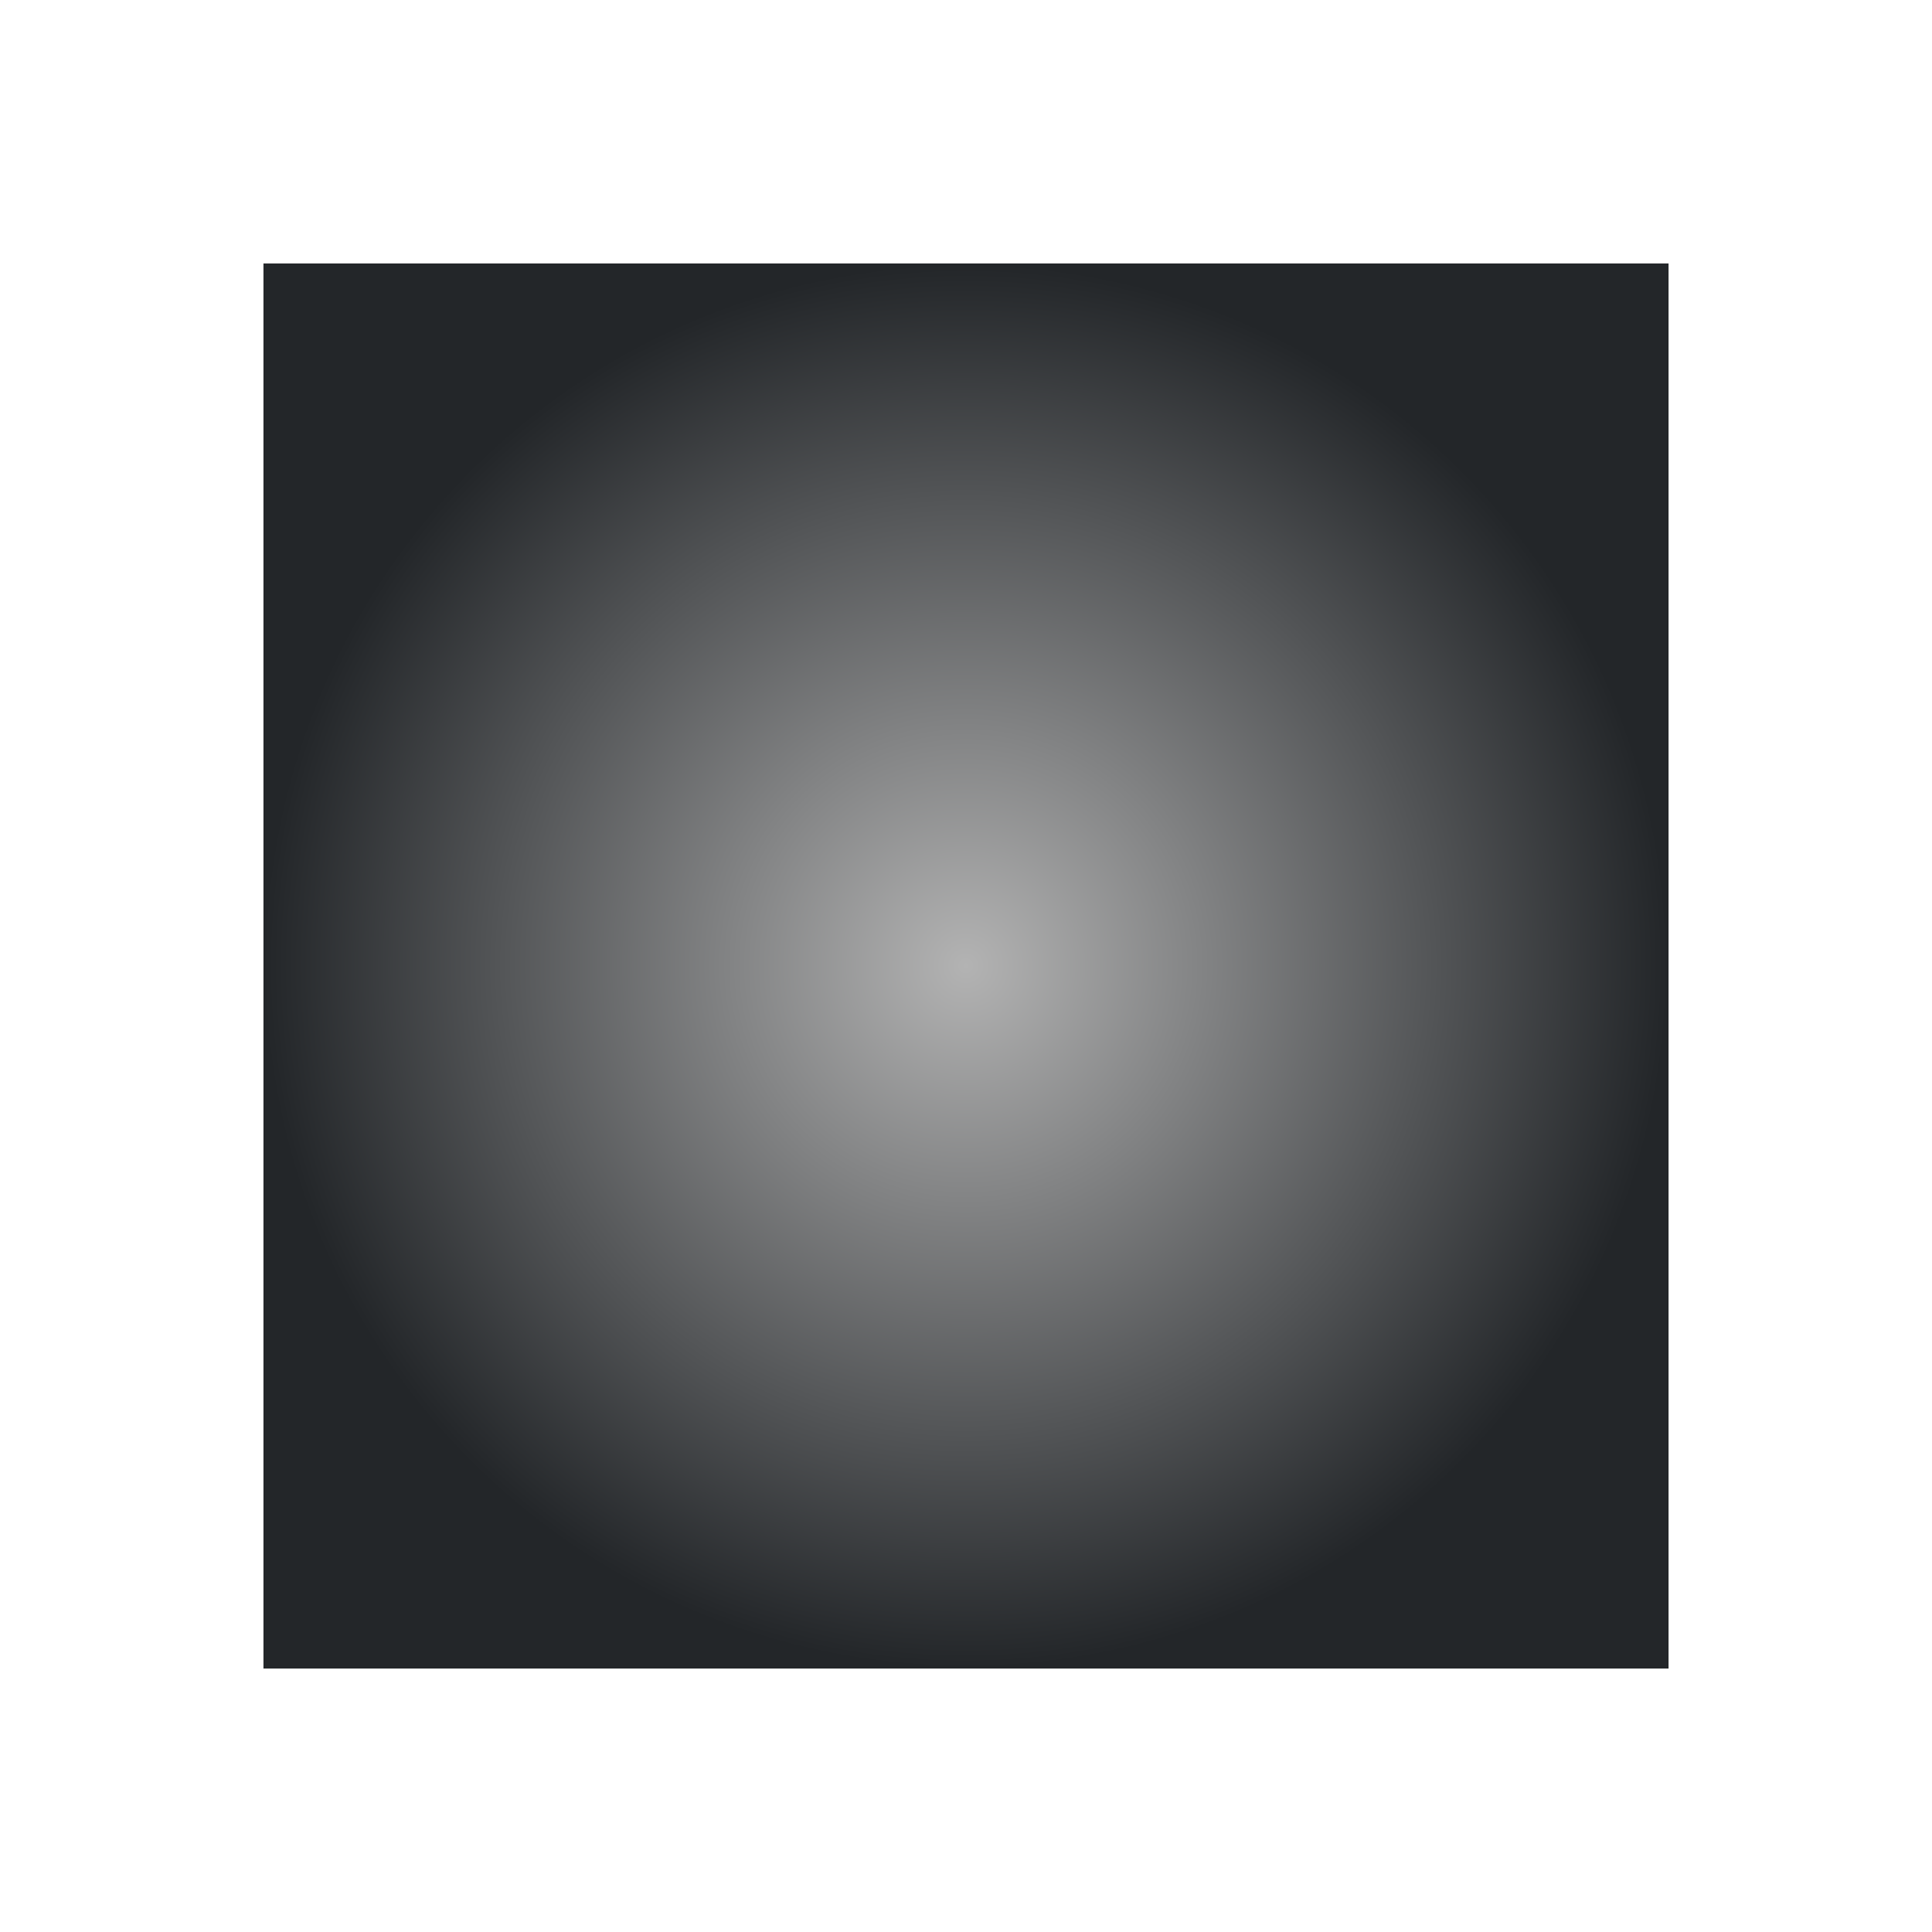 <?xml version="1.0" encoding="UTF-8"?>
<svg xmlns="http://www.w3.org/2000/svg" xmlns:xlink="http://www.w3.org/1999/xlink" xmlns:inkscape="http://www.inkscape.org/namespaces/inkscape" viewBox="0 0 22 22">
<defs id="defs3051">

<radialGradient inkscape:collect="always" xlink:href="#linearGradient4469" id="radialGradient4475" cx="555.571" cy="753.934" fx="555.571" fy="753.934" r="8" gradientTransform="translate(0,-1.7975178e-4)" gradientUnits="userSpaceOnUse"/>
<linearGradient inkscape:collect="always" id="linearGradient4469">
<stop style="stop-color:#b3b3b3;stop-opacity:1;" offset="0" id="stop4471"/>
<stop style="stop-color:#232629;stop-opacity:1" offset="1" id="stop4473"/>
</linearGradient>
</defs>
<g transform="translate(-544.571,-742.934)">
<path style="opacity:1;fill:url(#radialGradient4475);fill-opacity:1;stroke:none;stroke-linecap:round" d="m 547.571,745.934 16,0 0,16 -16,0 z" id="rect4467"/>
</g>
</svg>
